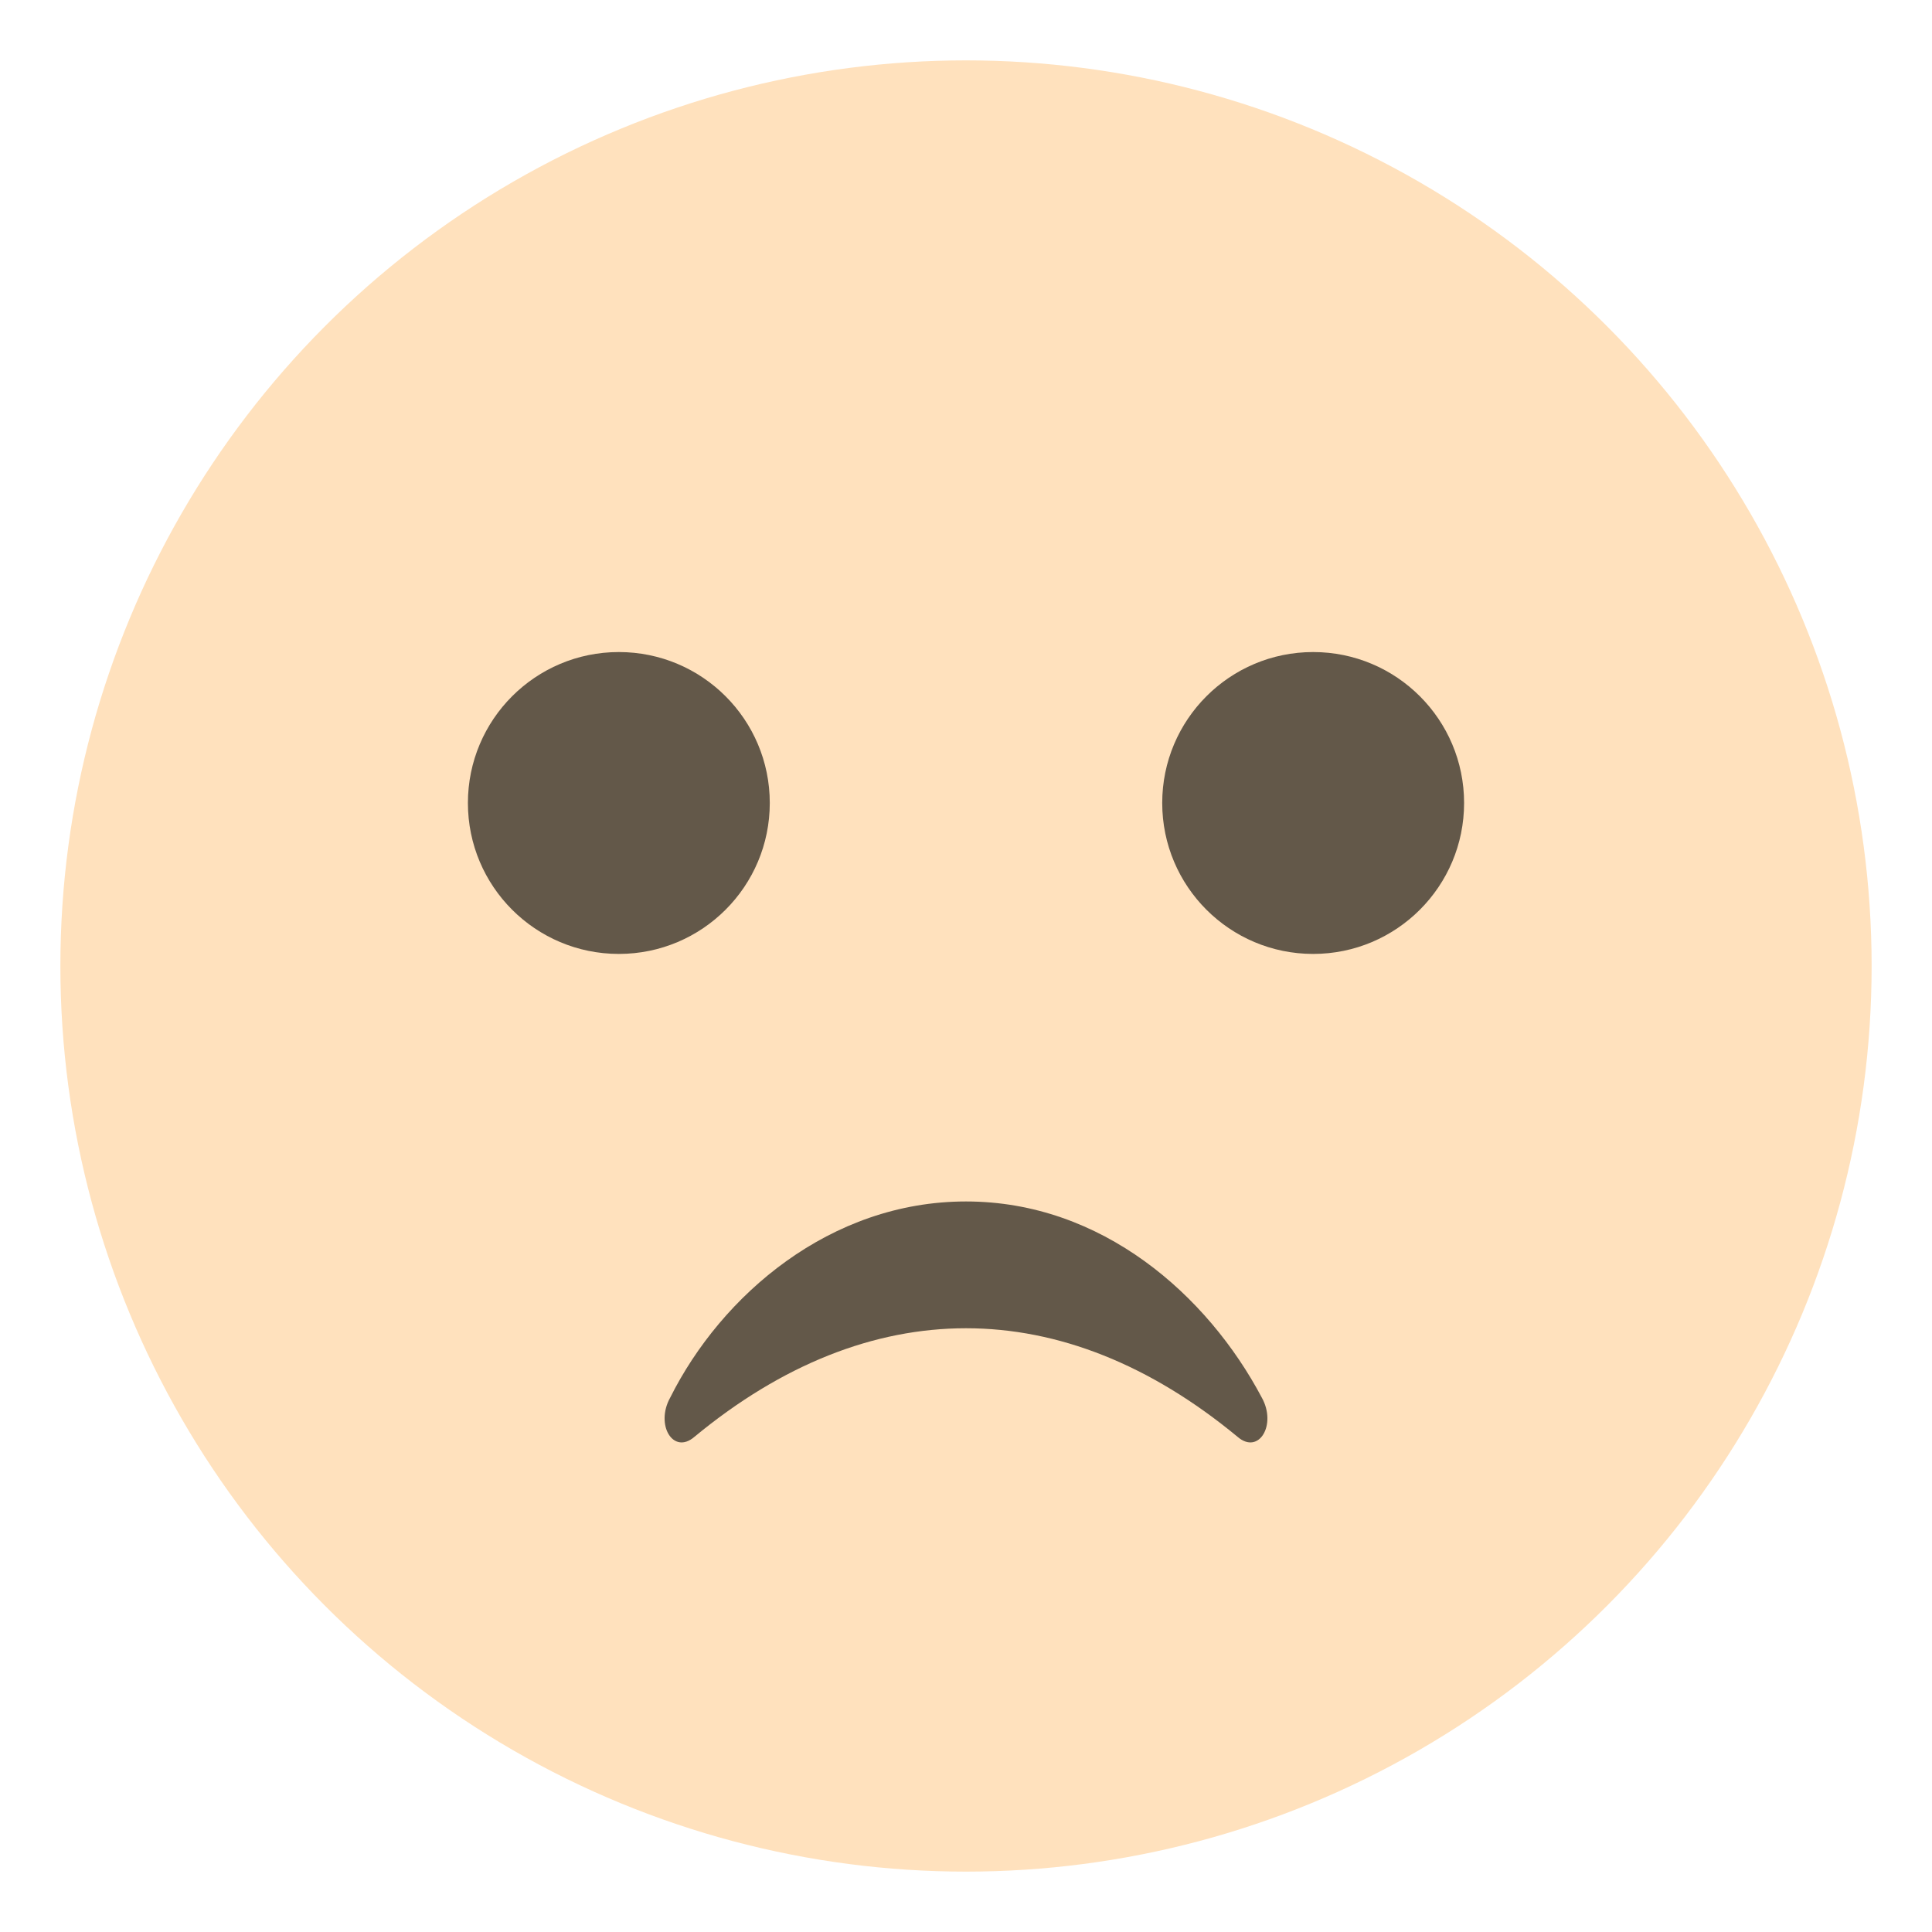 <svg xmlns="http://www.w3.org/2000/svg" viewBox="0 0 64 64">
    <title>slightly frowning face</title>
    <circle cx="32" cy="32" r="30" fill="#ffe1bd"/>
    <g fill="#635849">
        <circle cx="20.5" cy="26.6" r="5"/>
        <circle cx="43.5" cy="26.6" r="5"/>
        <path d="M23 47.6c5.8-4.8 12.2-4.8 18 0 .7.6 1.3-.4.8-1.3-1.8-3.4-5.3-6.5-9.8-6.5s-8.1 3.1-9.8 6.5c-.5.9.1 1.9.8 1.3"/>
    </g>
</svg>